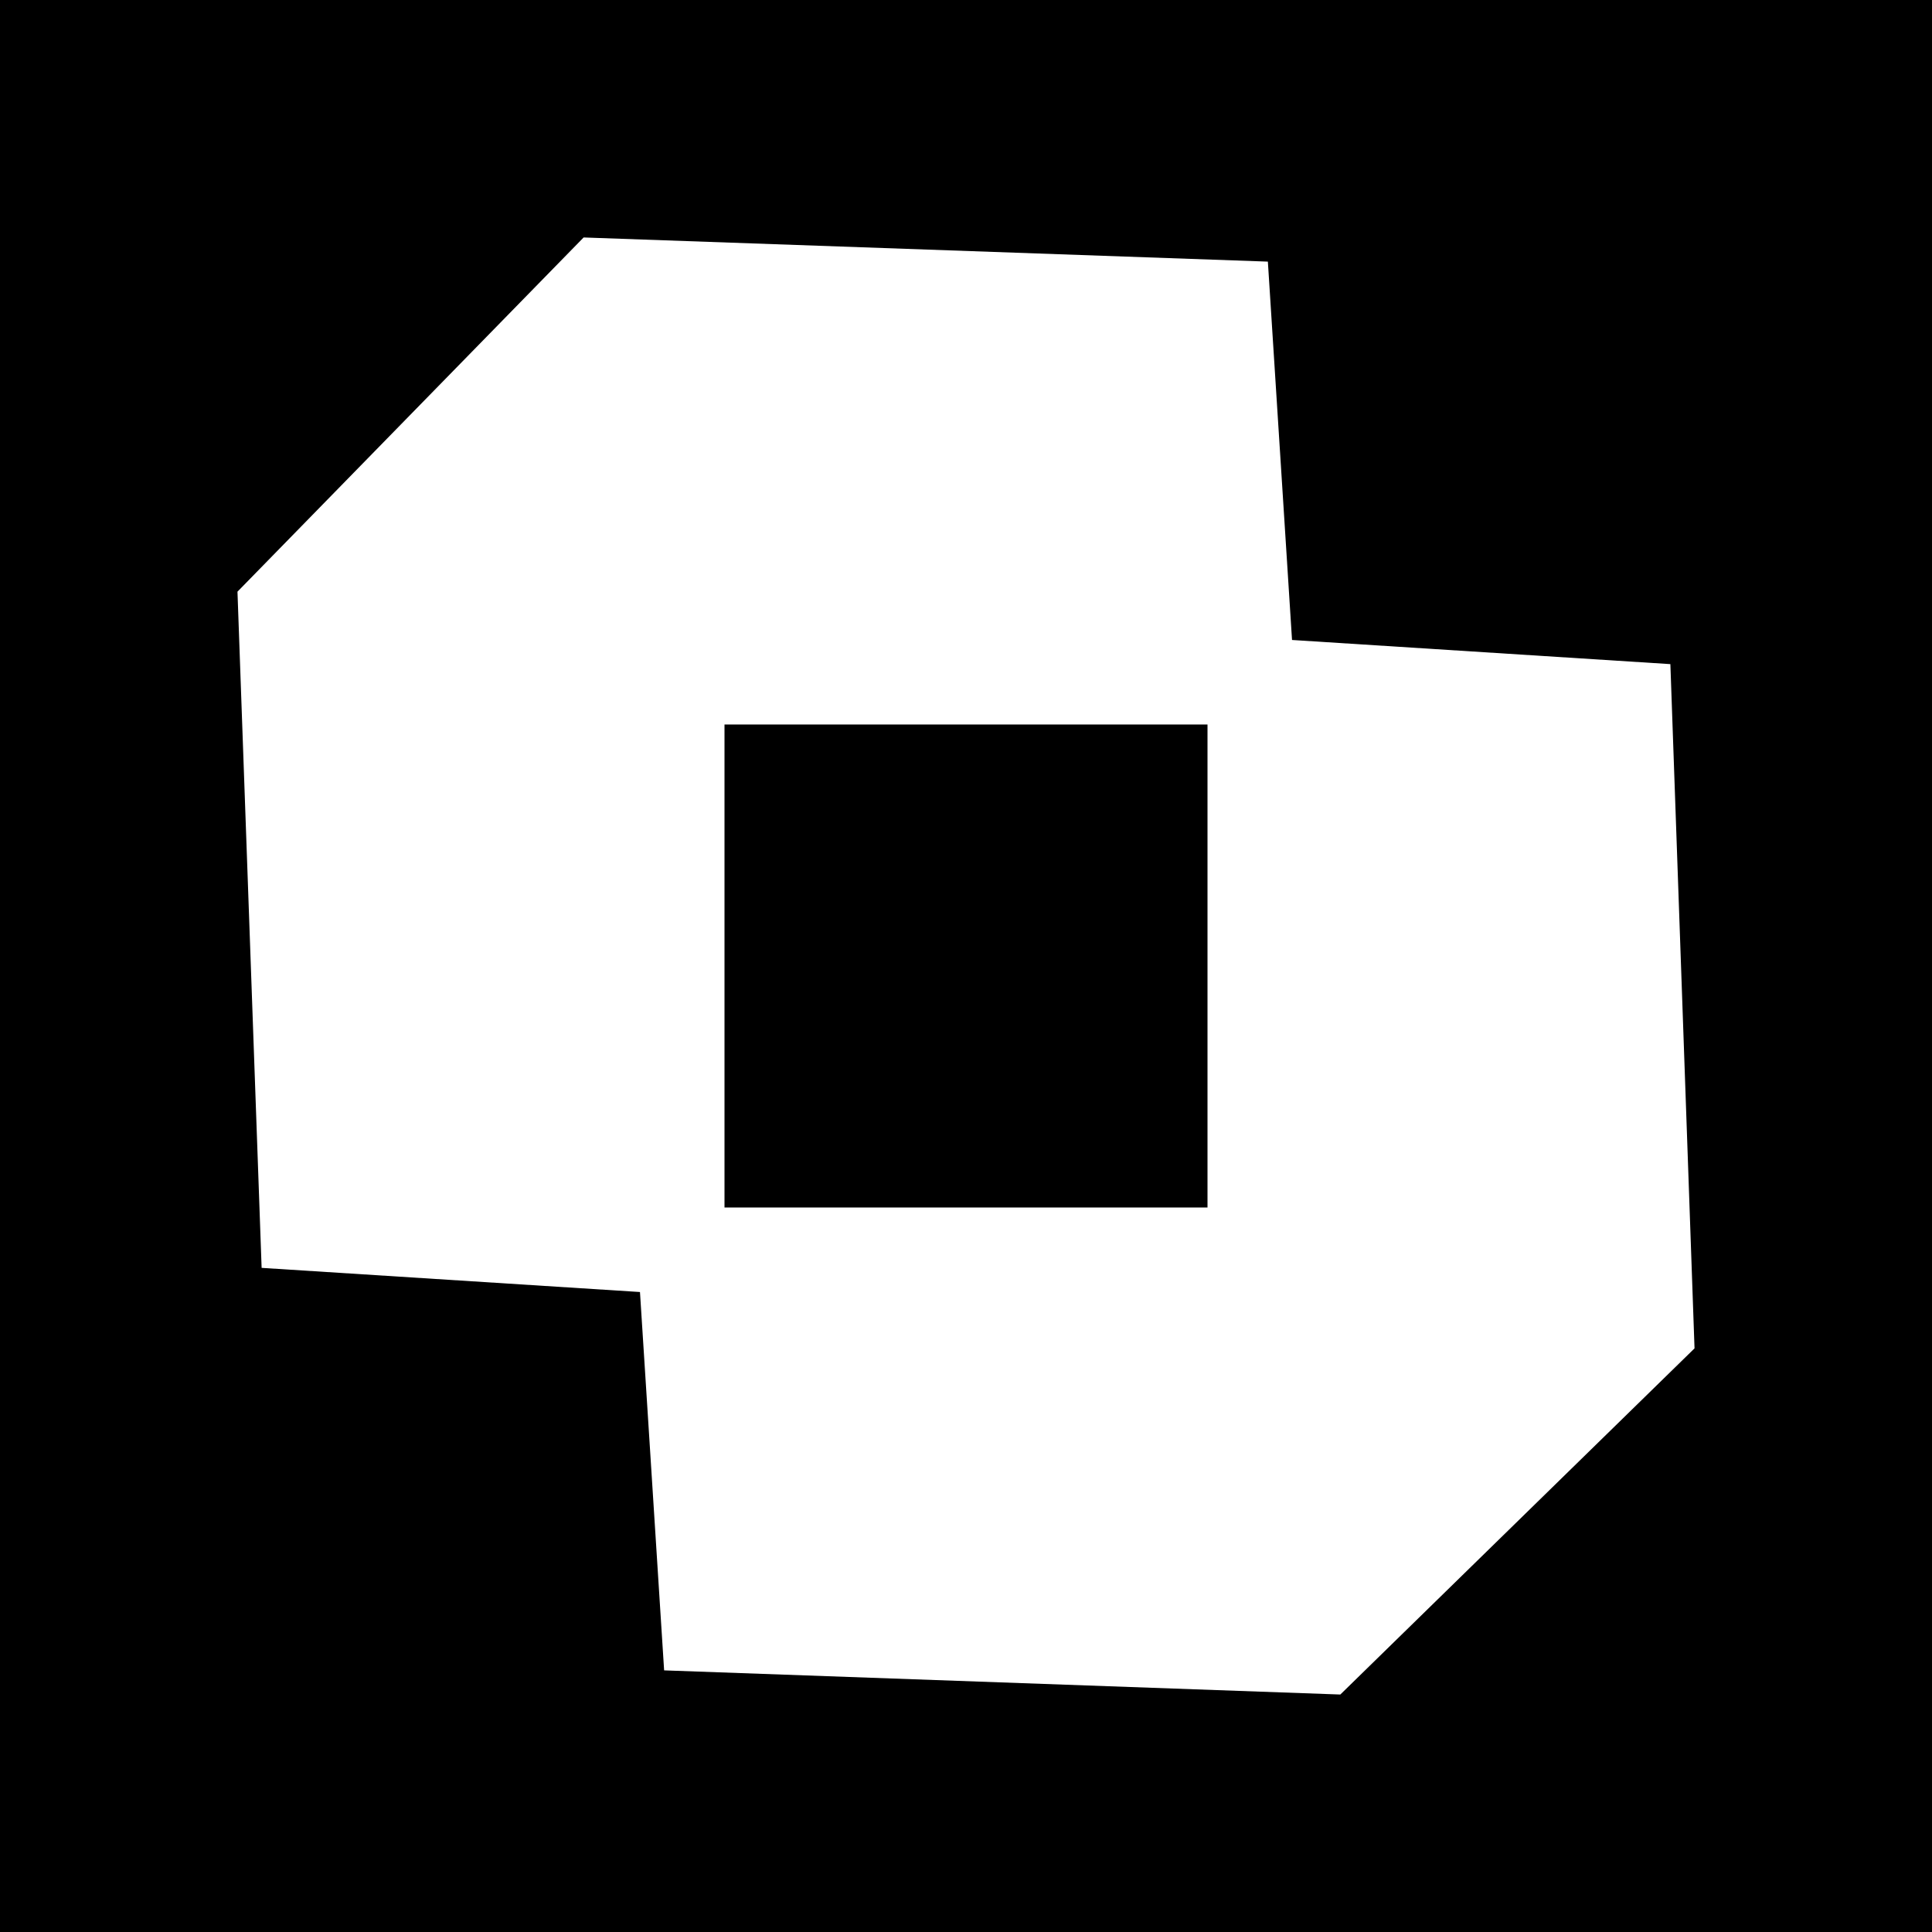 <?xml version="1.0" standalone="no"?>
<!DOCTYPE svg PUBLIC "-//W3C//DTD SVG 20010904//EN"
 "http://www.w3.org/TR/2001/REC-SVG-20010904/DTD/svg10.dtd">
<svg version="1.0" xmlns="http://www.w3.org/2000/svg"
 width="48pt" height="48pt" viewBox="0 0 48 48"
 preserveAspectRatio="xMidYMid meet">

<g transform="translate(0,48) scale(0.1,-0.1)"
fill="#000000" stroke="none">
<path d="M0 240 l0 -240 240 0 240 0 0 240 0 240 -240 0 -240 0 0 -240z m318
128 l3 -47 47 -3 47 -3 3 -85 3 -85 -44 -43 -44 -43 -84 3 -84 3 -3 47 -3 47
-47 3 -47 3 -3 84 -3 84 43 44 43 44 85 -3 85 -3 3 -47z"/>
<path d="M180 240 l0 -60 60 0 60 0 0 60 0 60 -60 0 -60 0 0 -60z"/>
</g>
</svg>
